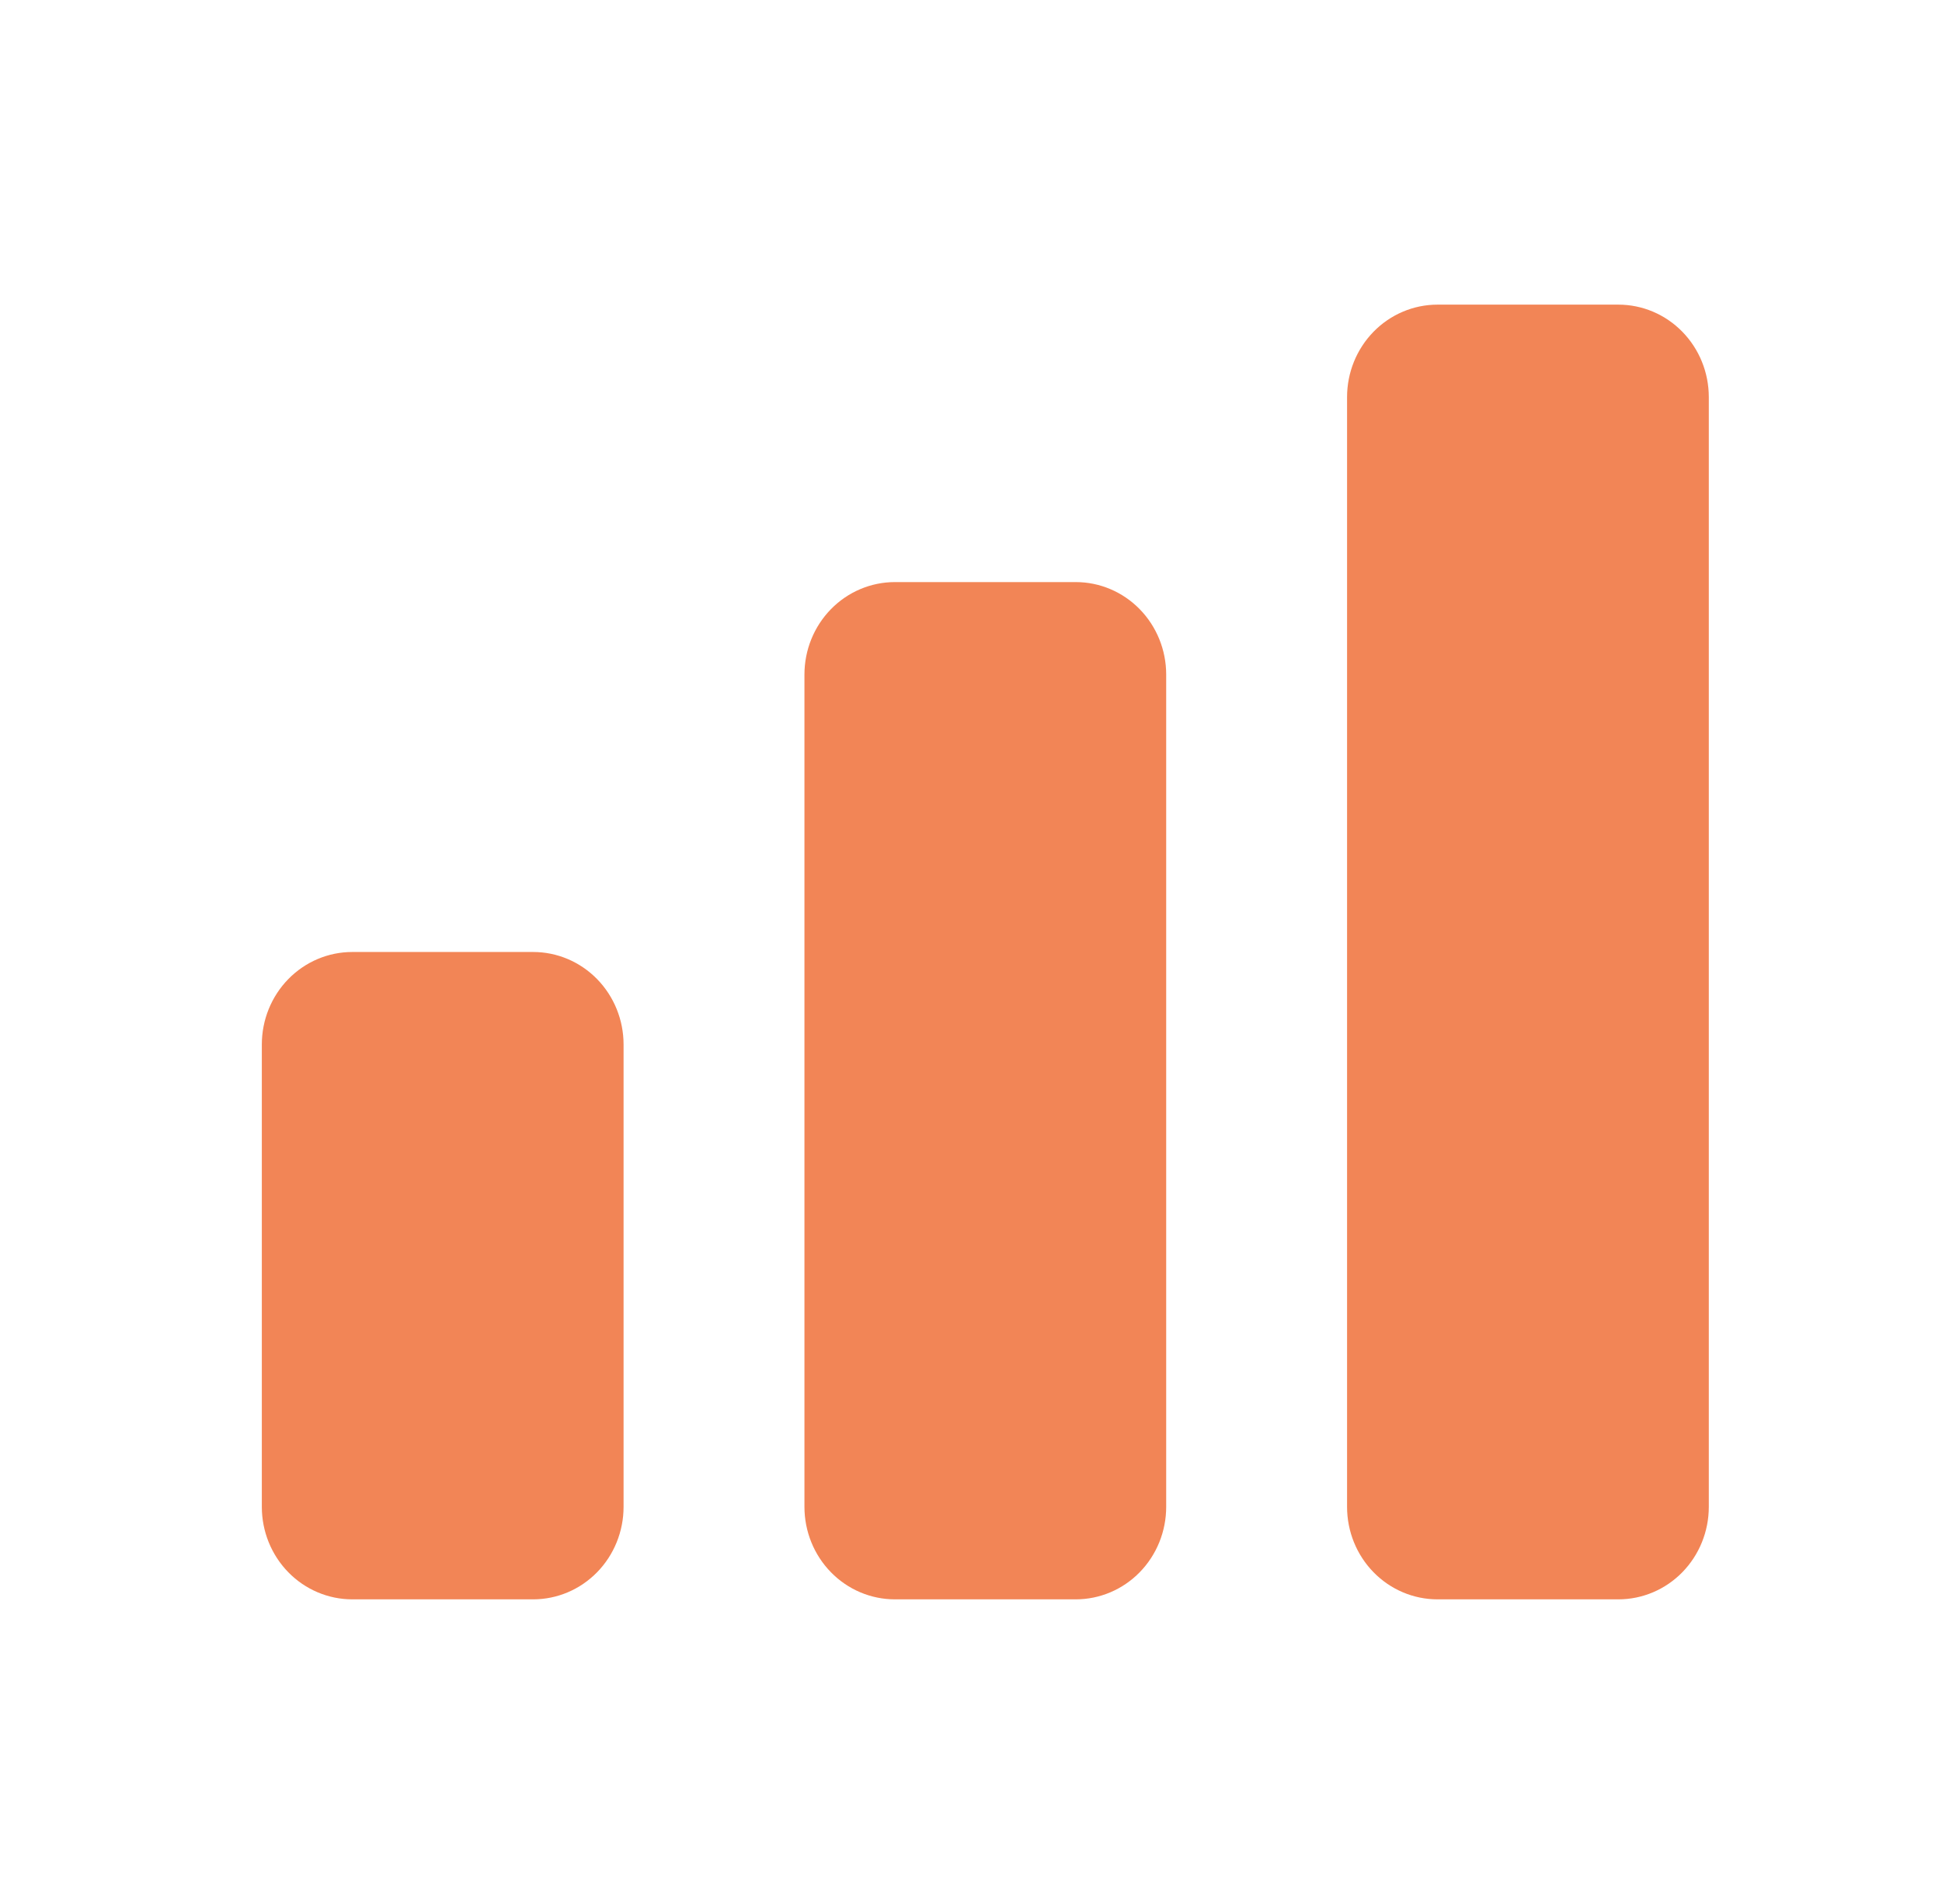 <svg width="51" height="50" viewBox="0 0 51 50" fill="none" xmlns="http://www.w3.org/2000/svg">
<path d="M6.876 27.429C6.876 26.785 7.126 26.167 7.572 25.711C8.017 25.256 8.621 25 9.251 25H14.001C14.631 25 15.235 25.256 15.68 25.711C16.126 26.167 16.376 26.785 16.376 27.429V39.571C16.376 40.215 16.126 40.833 15.68 41.289C15.235 41.744 14.631 42 14.001 42H9.251C8.621 42 8.017 41.744 7.572 41.289C7.126 40.833 6.876 40.215 6.876 39.571V27.429ZM21.126 17.714C21.126 17.07 21.376 16.453 21.822 15.997C22.267 15.542 22.871 15.286 23.501 15.286H28.251C28.881 15.286 29.485 15.542 29.93 15.997C30.376 16.453 30.626 17.07 30.626 17.714V39.571C30.626 40.215 30.376 40.833 29.93 41.289C29.485 41.744 28.881 42 28.251 42H23.501C22.871 42 22.267 41.744 21.822 41.289C21.376 40.833 21.126 40.215 21.126 39.571V17.714ZM35.376 10.429C35.376 9.784 35.626 9.167 36.072 8.711C36.517 8.256 37.121 8 37.751 8H42.501C43.131 8 43.735 8.256 44.18 8.711C44.626 9.167 44.876 9.784 44.876 10.429V39.571C44.876 40.215 44.626 40.833 44.18 41.289C43.735 41.744 43.131 42 42.501 42H37.751C37.121 42 36.517 41.744 36.072 41.289C35.626 40.833 35.376 40.215 35.376 39.571V10.429Z" fill="#F28556"/>
</svg>
